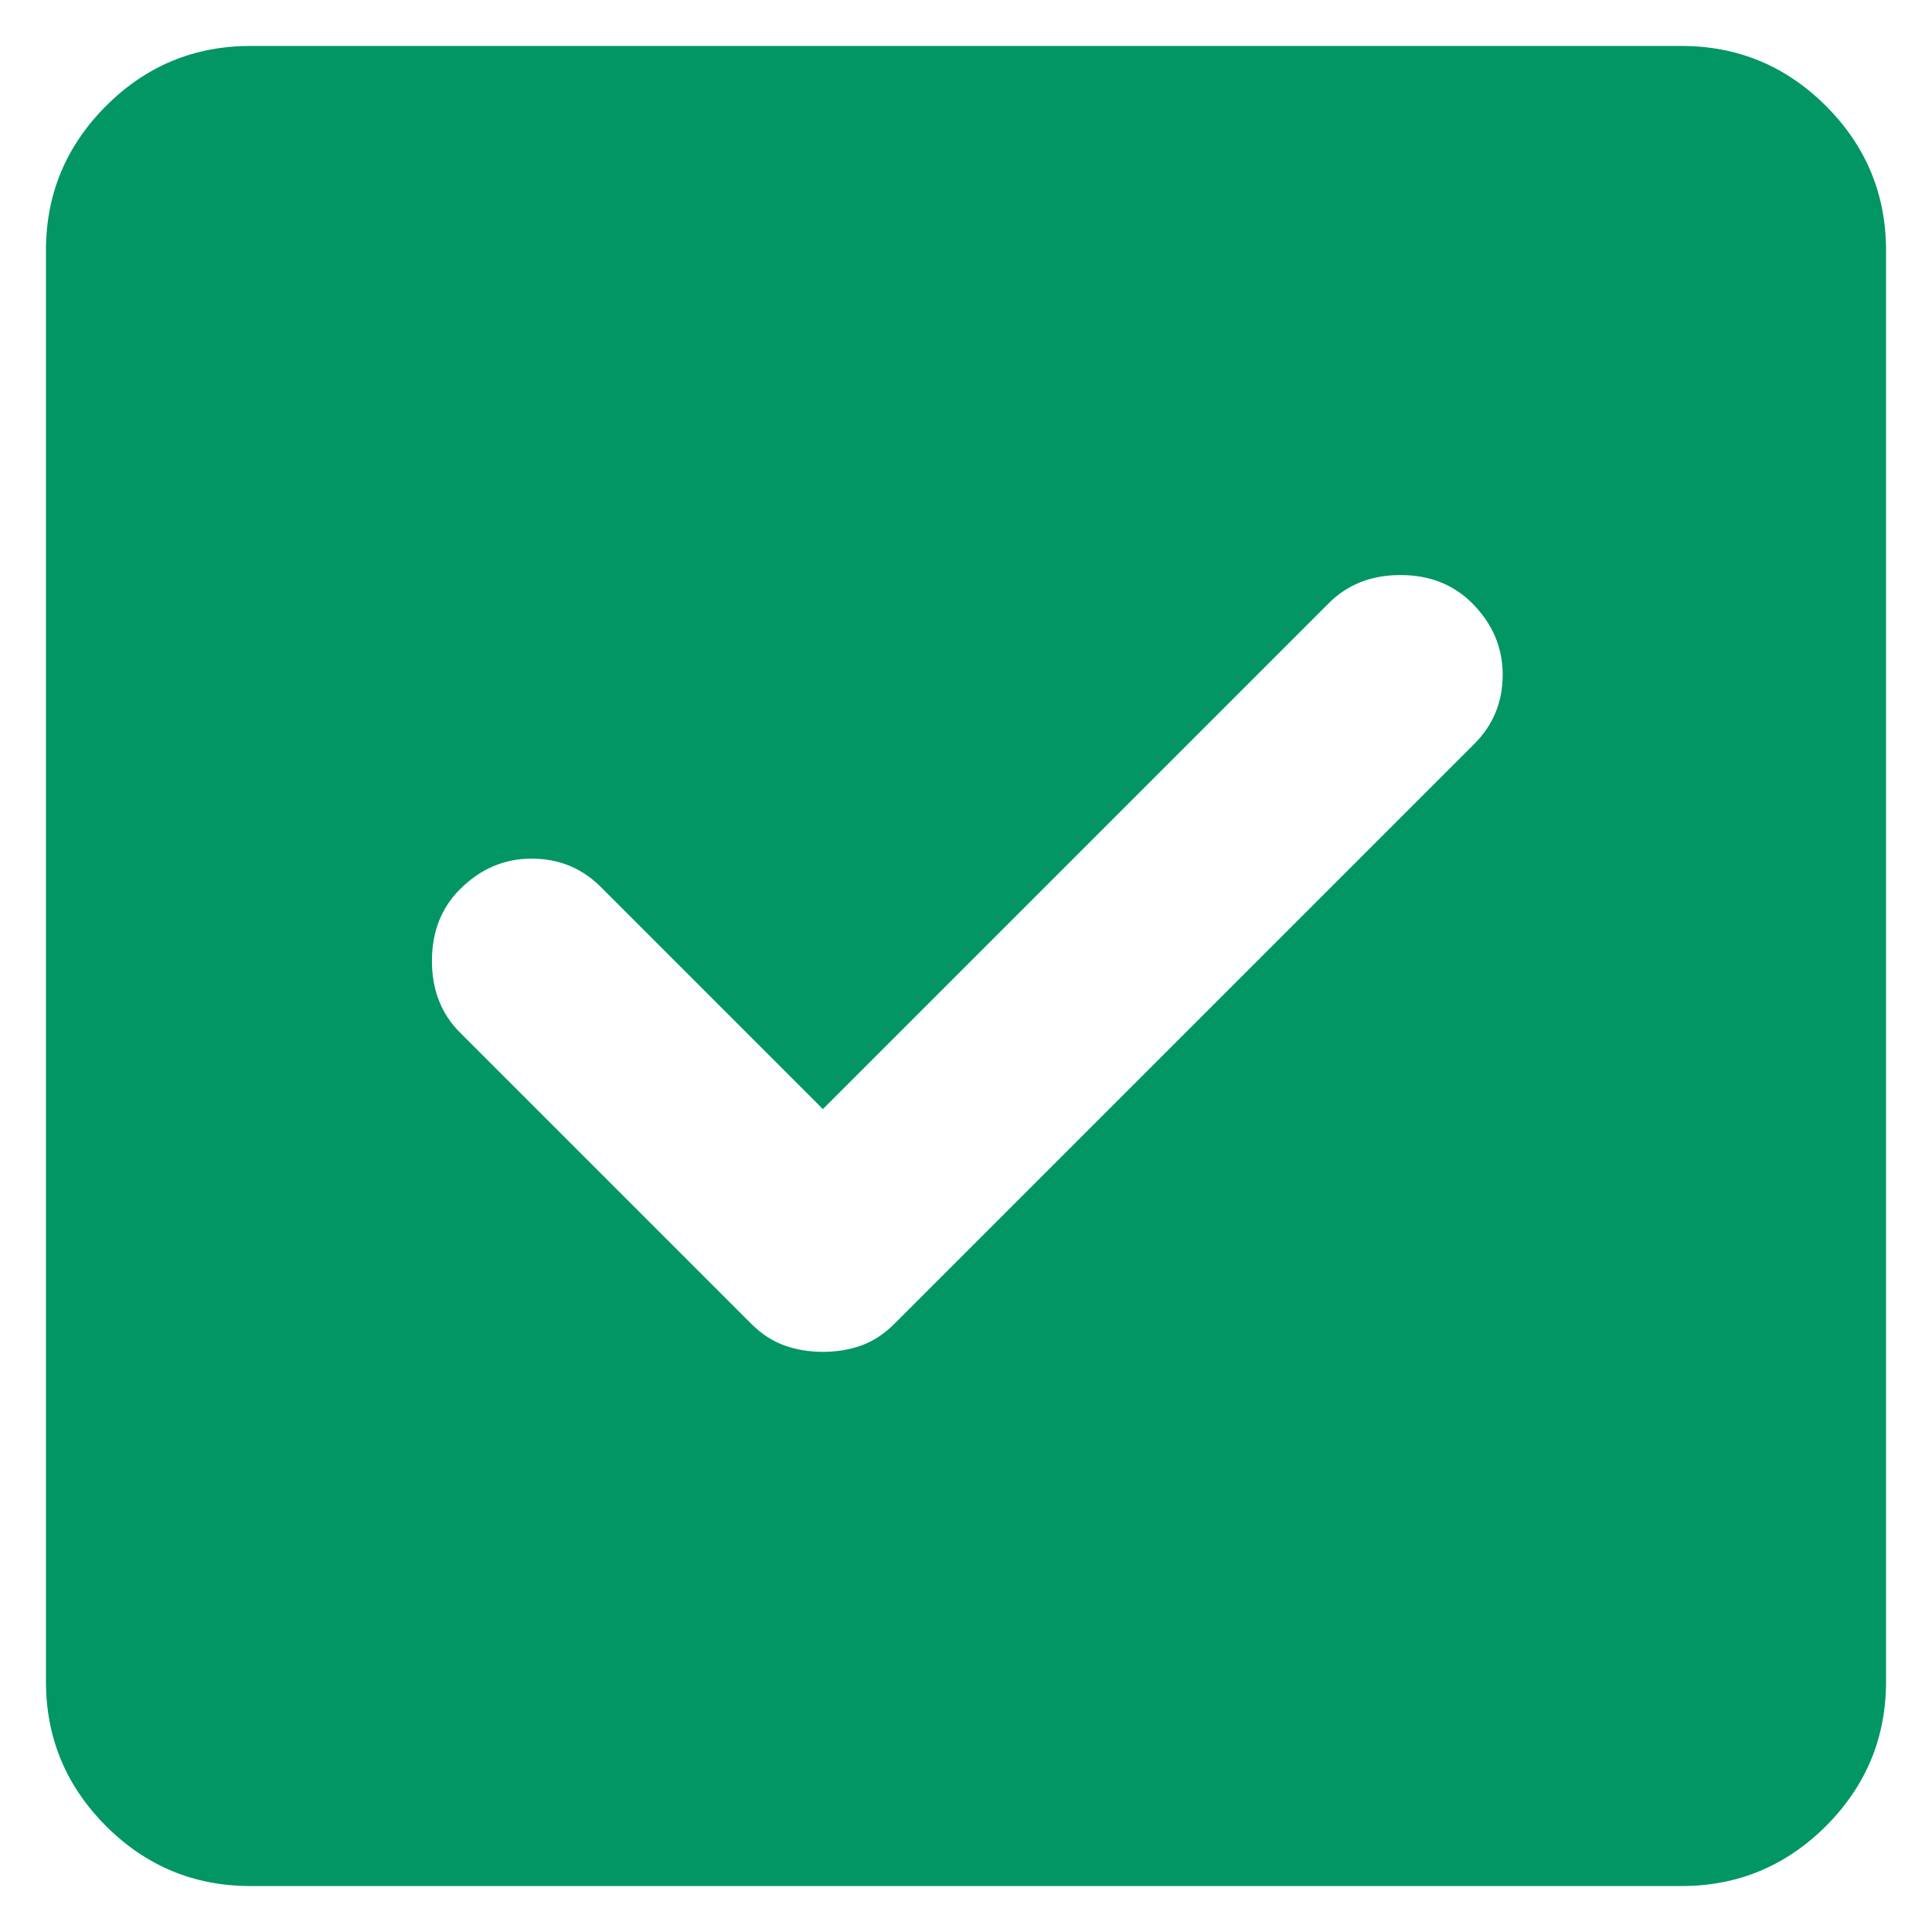 <svg width="14" height="14" viewBox="0 0 14 14" fill="none" xmlns="http://www.w3.org/2000/svg">
<path d="M1.815 13.667C1.407 13.667 1.058 13.522 0.768 13.232C0.478 12.941 0.333 12.593 0.333 12.185V1.815C0.333 1.407 0.478 1.059 0.768 0.768C1.058 0.478 1.407 0.333 1.815 0.333H12.185C12.592 0.333 12.941 0.478 13.232 0.768C13.522 1.059 13.667 1.407 13.667 1.815V12.185C13.667 12.593 13.522 12.941 13.232 13.232C12.941 13.522 12.592 13.667 12.185 13.667H1.815ZM5.963 9.796C6.062 9.796 6.154 9.781 6.241 9.75C6.327 9.719 6.407 9.667 6.481 9.593L10.685 5.389C10.821 5.253 10.889 5.086 10.889 4.889C10.889 4.691 10.815 4.519 10.667 4.37C10.531 4.235 10.358 4.167 10.148 4.167C9.938 4.167 9.765 4.235 9.63 4.37L5.963 8.037L4.352 6.426C4.216 6.29 4.049 6.222 3.852 6.222C3.654 6.222 3.481 6.296 3.333 6.444C3.197 6.58 3.13 6.753 3.13 6.963C3.13 7.173 3.197 7.346 3.333 7.482L5.444 9.593C5.518 9.667 5.599 9.719 5.685 9.75C5.772 9.781 5.864 9.796 5.963 9.796Z" fill="#029664"/>
</svg>
